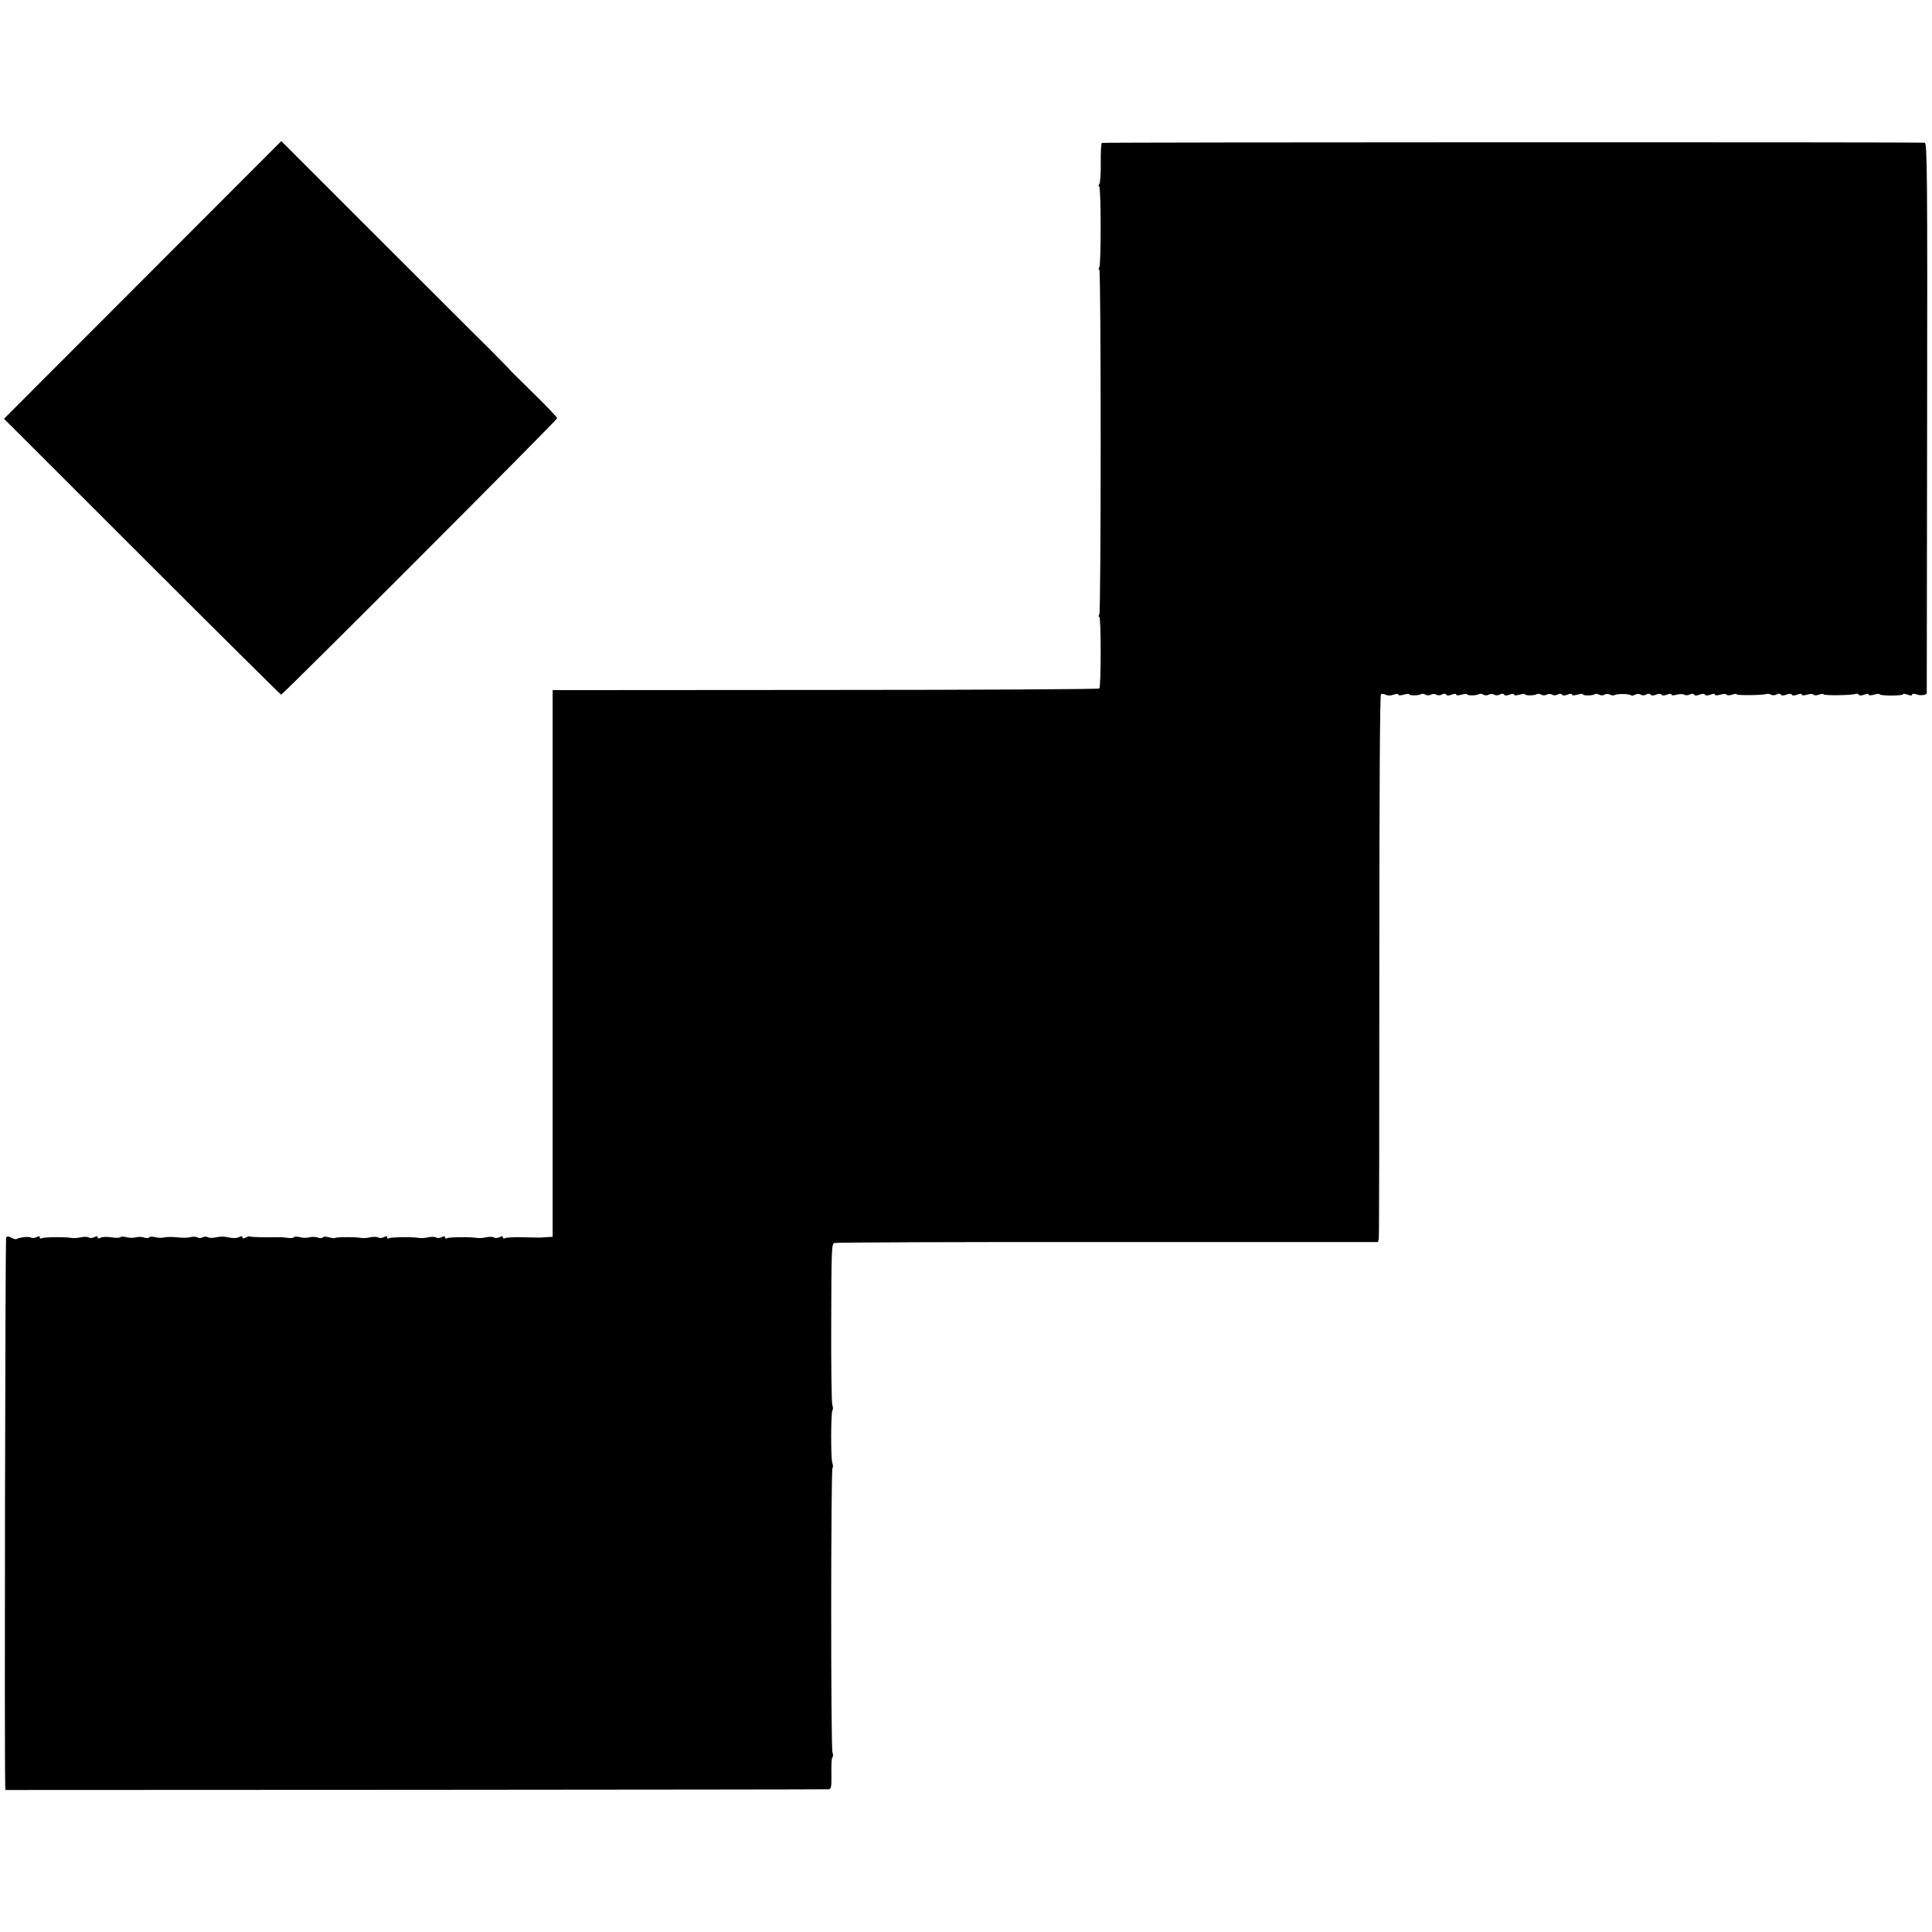 <?xml version="1.0" standalone="no"?>
<!DOCTYPE svg PUBLIC "-//W3C//DTD SVG 20010904//EN"
 "http://www.w3.org/TR/2001/REC-SVG-20010904/DTD/svg10.dtd">
<svg version="1.0" xmlns="http://www.w3.org/2000/svg"
 width="1068pt" height="1068pt" viewBox="0 0 1068 1068"
 preserveAspectRatio="xMidYMid meet">
<g transform="translate(0,1068) scale(0.1,-0.1)"
fill="#000000" stroke="none">
<path d="M788 9132 l-766 -767 763 -762 c420 -420 766 -763 769 -763 10 0
1526 1518 1526 1528 0 5 -52 60 -116 123 -144 142 -136 133 -155 155 -10 11
-55 56 -100 102 -46 45 -89 88 -96 95 -6 6 -247 247 -535 534 l-523 523 -767
-768z"/>
<path d="M6091 9890 c-4 -3 -7 -52 -6 -110 1 -58 -3 -111 -8 -117 -5 -7 -6
-13 -1 -13 11 0 11 -430 1 -447 -5 -7 -5 -13 0 -13 10 0 10 -1891 0 -1907 -5
-7 -5 -13 0 -13 10 0 10 -386 0 -396 -4 -4 -686 -8 -1515 -8 l-1507 -1 0
-1511 0 -1511 -35 -2 c-19 -2 -45 -3 -57 -2 -13 0 -54 1 -92 2 -38 0 -74 -2
-80 -6 -6 -3 -11 -1 -11 5 0 7 -6 8 -18 1 -10 -5 -24 -6 -31 -2 -7 5 -27 5
-45 1 -17 -4 -40 -5 -51 -3 -35 6 -153 5 -164 -2 -6 -3 -11 -1 -11 5 0 7 -6 8
-18 1 -10 -5 -24 -6 -31 -2 -7 5 -27 5 -45 1 -17 -4 -40 -5 -51 -3 -35 6 -153
5 -164 -2 -6 -3 -11 -1 -11 5 0 7 -6 8 -18 1 -10 -5 -24 -6 -31 -2 -7 5 -27 5
-45 1 -17 -4 -40 -5 -51 -3 -29 6 -136 5 -142 0 -2 -3 -18 -1 -34 3 -16 5 -31
5 -34 0 -3 -5 -16 -6 -28 -1 -12 4 -33 5 -47 1 -14 -4 -37 -3 -52 1 -15 4 -30
4 -33 0 -2 -5 -17 -6 -32 -4 -16 2 -35 4 -43 4 -78 -2 -165 0 -168 4 -3 2 -13
0 -23 -6 -13 -7 -19 -6 -19 1 0 7 -6 8 -17 2 -17 -8 -34 -8 -78 1 -11 2 -34 1
-51 -3 -18 -4 -38 -4 -45 1 -7 4 -20 4 -29 -1 -9 -5 -22 -5 -29 0 -7 4 -25 5
-39 1 -14 -4 -46 -4 -71 -1 -26 3 -58 3 -71 0 -14 -4 -37 -3 -52 1 -15 4 -30
4 -33 -1 -3 -5 -16 -6 -28 -1 -12 4 -33 5 -47 1 -14 -4 -37 -3 -52 1 -15 4
-30 4 -33 0 -2 -4 -24 -5 -49 -1 -24 4 -52 3 -60 -2 -10 -6 -16 -5 -16 2 0 7
-6 8 -18 1 -10 -5 -24 -6 -31 -2 -7 5 -27 5 -45 1 -17 -4 -40 -5 -51 -3 -35 6
-153 5 -164 -2 -6 -3 -11 -1 -11 5 0 7 -6 8 -18 1 -10 -5 -24 -6 -31 -2 -11 7
-66 1 -81 -9 -3 -2 -15 2 -27 8 -16 9 -24 9 -29 1 -5 -9 -10 -2863 -5 -3029
l1 -25 2267 1 c1248 1 2275 2 2284 3 14 1 16 14 15 87 -1 47 1 87 6 90 4 3 4
15 0 27 -10 27 -9 1563 0 1572 4 4 3 17 -1 29 -9 26 -8 282 1 291 4 4 3 17 -1
29 -4 11 -7 216 -6 455 1 398 2 435 17 440 10 3 690 6 1512 5 l1494 0 4 20 c2
12 3 692 3 1511 0 962 3 1492 9 1497 6 4 18 2 27 -3 11 -5 27 -5 43 1 15 5 26
6 26 0 0 -5 12 -5 30 0 17 5 30 6 30 2 0 -8 53 -8 66 1 6 3 16 2 24 -3 8 -5
21 -5 30 0 9 5 22 5 30 0 8 -5 21 -5 31 1 11 6 20 5 24 -1 4 -6 15 -6 30 0 15
6 25 6 25 0 0 -5 12 -5 30 0 17 5 30 6 30 2 0 -8 53 -8 66 1 6 3 16 2 24 -3 8
-5 21 -5 30 0 9 5 22 5 30 0 8 -5 21 -5 31 1 11 6 20 5 24 -1 4 -6 15 -6 30 0
15 6 25 6 25 0 0 -5 12 -5 30 0 17 5 30 6 30 2 0 -8 53 -8 66 1 6 3 16 2 24
-3 8 -5 21 -5 30 0 9 5 22 5 30 0 8 -5 21 -5 31 1 11 6 20 5 24 -1 4 -6 15 -6
30 0 15 6 25 6 25 0 0 -5 12 -5 30 0 17 5 30 6 30 2 0 -9 58 -8 66 1 4 3 14 2
23 -3 10 -5 23 -5 31 0 8 5 21 5 30 0 9 -5 21 -5 27 -2 13 8 81 7 90 -2 3 -3
13 -1 22 4 10 5 23 5 31 0 8 -5 21 -5 31 1 11 6 20 5 24 -1 3 -6 15 -6 30 0
15 6 27 6 30 0 3 -6 15 -6 30 0 15 6 25 6 25 0 0 -5 12 -5 29 0 15 4 34 4 42
0 7 -5 21 -4 30 1 11 6 20 5 24 -1 3 -6 15 -6 30 0 15 6 27 6 30 0 3 -6 15 -6
30 0 15 6 25 6 25 0 0 -5 12 -5 30 0 17 5 32 5 35 0 3 -5 16 -5 30 0 14 5 25
6 25 2 0 -7 144 -6 165 2 6 2 18 0 25 -4 8 -5 22 -4 31 1 11 6 20 5 24 -1 3
-6 15 -6 30 0 15 6 27 6 30 0 3 -6 15 -6 30 0 15 6 25 6 25 0 0 -5 12 -5 30 0
17 5 32 5 35 0 3 -5 16 -5 30 0 14 5 25 6 25 2 0 -8 156 -6 177 2 7 3 15 1 18
-4 3 -6 15 -6 30 0 15 6 25 6 25 0 0 -5 12 -5 30 0 17 5 30 6 30 2 0 -4 29 -7
65 -7 36 0 65 3 65 7 0 4 11 3 25 -2 16 -6 25 -6 25 0 0 6 9 6 23 2 23 -9 56
-5 58 6 0 4 1 690 2 1525 2 1342 0 1517 -13 1518 -60 4 -4543 3 -4549 -1z"/>
</g>
</svg>

